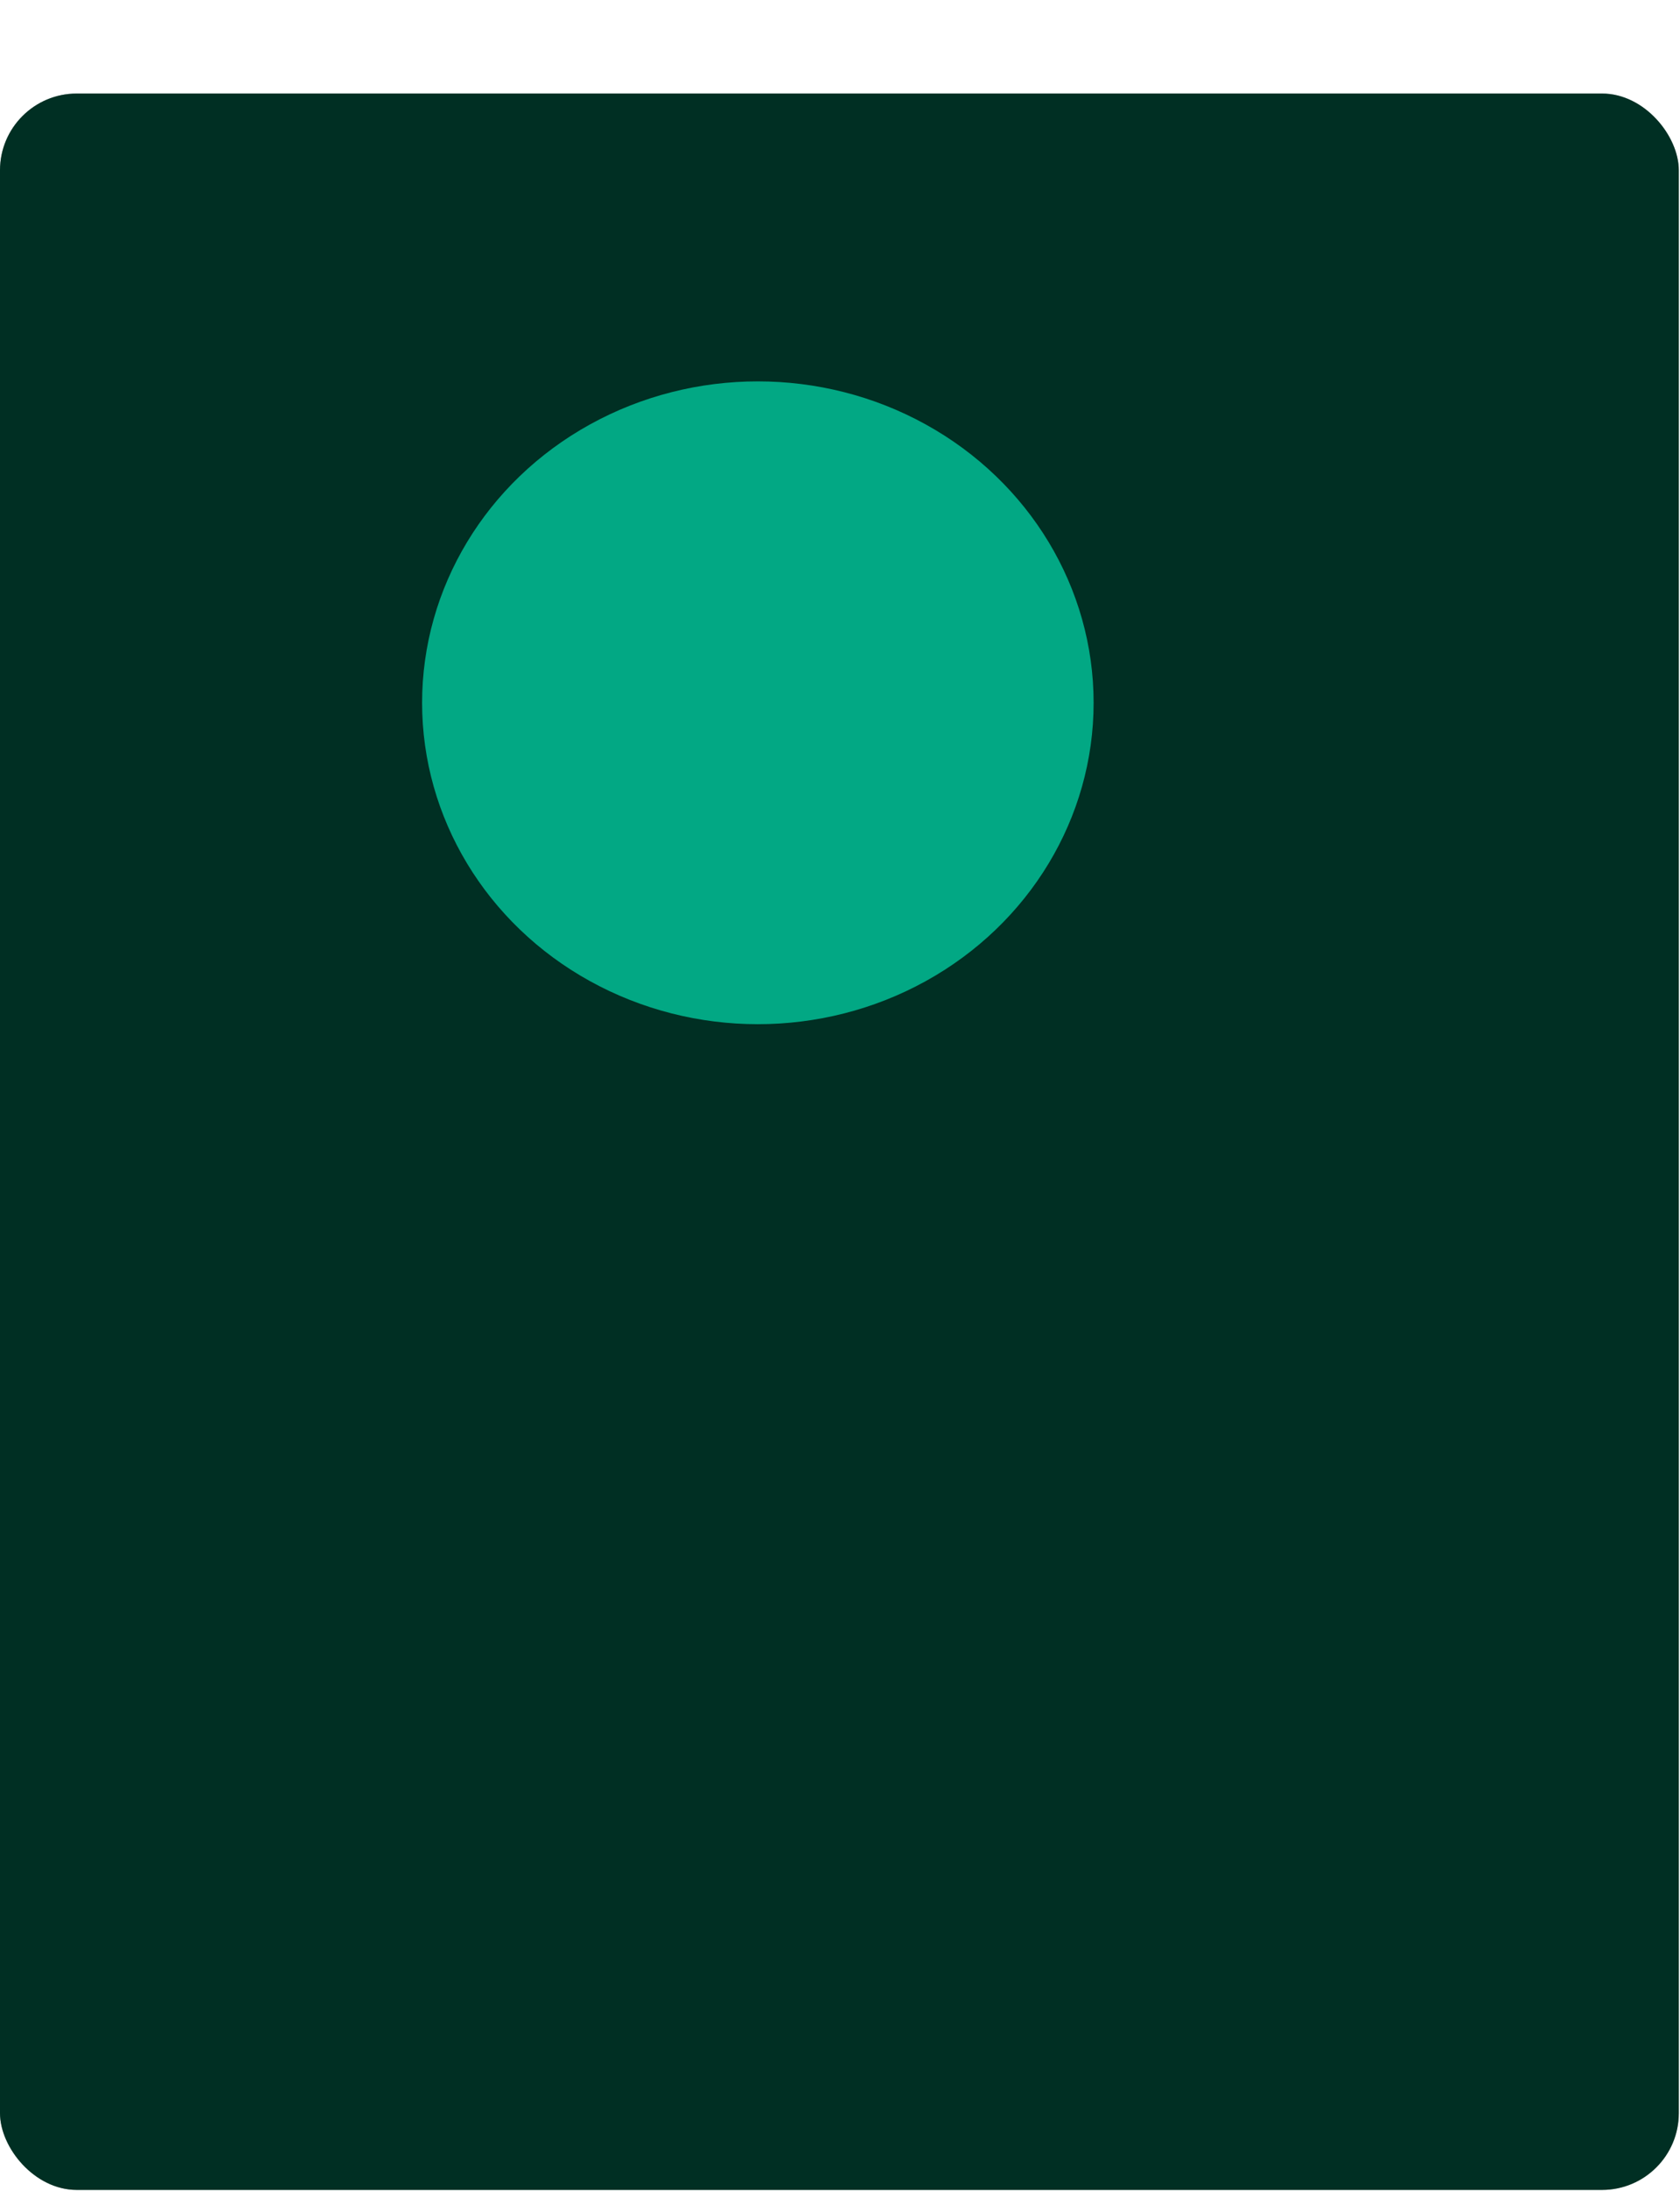 <svg width="467" height="609" viewBox="0 0 467 609" fill="none" xmlns="http://www.w3.org/2000/svg">
<g filter="url(#filter0_b_167_2068)">
<rect y="26" width="466.667" height="582.667" rx="21.333" fill="#002F23"/>
</g>
<g filter="url(#filter1_f_167_2068)">
<ellipse cx="210.666" cy="195.333" rx="93.333" ry="89.333" fill="#03F8C5"/>
</g>
<g opacity="0.4" filter="url(#filter2_b_167_2068)">
<rect y="26" width="466.667" height="582.667" rx="21.333" fill="#002F23"/>
</g>
<defs>
<filter id="filter0_b_167_2068" x="-240" y="-214" width="946.666" height="1062.67" filterUnits="userSpaceOnUse" color-interpolation-filters="sRGB">
<feFlood flood-opacity="0" result="BackgroundImageFix"/>
<feGaussianBlur in="BackgroundImageFix" stdDeviation="120"/>
<feComposite in2="SourceAlpha" operator="in" result="effect1_backgroundBlur_167_2068"/>
<feBlend mode="normal" in="SourceGraphic" in2="effect1_backgroundBlur_167_2068" result="shape"/>
</filter>
<filter id="filter1_f_167_2068" x="12" y="0.667" width="397.333" height="389.333" filterUnits="userSpaceOnUse" color-interpolation-filters="sRGB">
<feFlood flood-opacity="0" result="BackgroundImageFix"/>
<feBlend mode="normal" in="SourceGraphic" in2="BackgroundImageFix" result="shape"/>
<feGaussianBlur stdDeviation="52.667" result="effect1_foregroundBlur_167_2068"/>
</filter>
<filter id="filter2_b_167_2068" x="-240" y="-214" width="946.666" height="1062.67" filterUnits="userSpaceOnUse" color-interpolation-filters="sRGB">
<feFlood flood-opacity="0" result="BackgroundImageFix"/>
<feGaussianBlur in="BackgroundImageFix" stdDeviation="120"/>
<feComposite in2="SourceAlpha" operator="in" result="effect1_backgroundBlur_167_2068"/>
<feBlend mode="normal" in="SourceGraphic" in2="effect1_backgroundBlur_167_2068" result="shape"/>
</filter>
</defs>
</svg>

